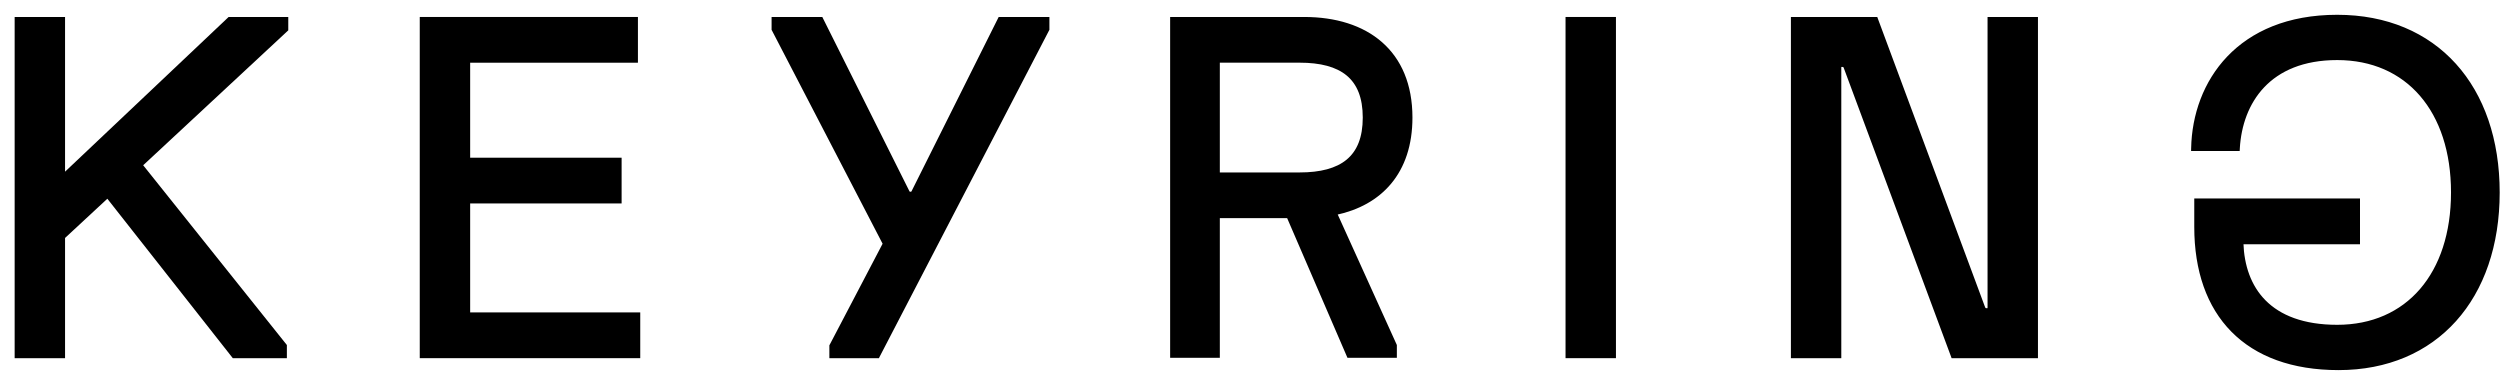 <svg width="143" height="22" viewBox="0 0 143 22" fill="none" xmlns="http://www.w3.org/2000/svg">
<path d="M13.142 1.052H13.109L13.086 1.074L3.64 10.008V1.133V1.052H3.559H1H0.919V1.133V20.325V20.406H1H3.559H3.64V20.325V13.576L6.149 11.248L13.331 20.375L13.355 20.406H13.395H16.247H16.328V20.325V19.792V19.763L16.31 19.741L8.08 9.444L16.382 1.725L16.408 1.701V1.666V1.133V1.052H16.327H13.142Z" fill="currentColor" stroke="currentColor" stroke-width="0.162"></path>
<path d="M36.46 20.406H36.541V20.325V18.032V17.951H36.46H26.812V11.556H35.394H35.475V11.475V9.183V9.102H35.394H26.812V3.506H36.327H36.408V3.425V1.133V1.052H36.327H24.172H24.091V1.133V20.325V20.406H24.172H36.46Z" fill="currentColor" stroke="currentColor" stroke-width="0.162"></path>
<path d="M44.216 1.666V1.686L44.225 1.703L50.576 13.941L47.531 19.754L47.521 19.772V19.792V20.325V20.406H47.602H50.174H50.224L50.246 20.362L59.935 1.703L59.945 1.686V1.666V1.133V1.052H59.864H57.225H57.175L57.152 1.097L52.221 10.959C52.198 11.006 52.18 11.024 52.165 11.033C52.151 11.041 52.128 11.048 52.08 11.048C52.032 11.048 52.01 11.041 51.995 11.033C51.981 11.024 51.963 11.006 51.939 10.959L47.008 1.097L46.986 1.052H46.936H44.297H44.216V1.133V1.666Z" fill="currentColor" stroke="currentColor" stroke-width="0.162"></path>
<path d="M79.819 19.771V19.753L79.812 19.737L76.404 12.215C77.686 11.943 78.753 11.359 79.505 10.46C80.277 9.538 80.711 8.29 80.711 6.724C80.711 4.841 80.081 3.42 78.995 2.47C77.91 1.521 76.381 1.052 74.597 1.052H67.094H67.013V1.133V20.303V20.384H67.094H69.612H69.693V20.303V12.396H73.678L77.106 20.335L77.127 20.384H77.181H79.738H79.819V20.303V19.771ZM74.334 9.945H69.693V3.504H74.334C75.539 3.504 76.461 3.742 77.081 4.257C77.698 4.77 78.031 5.568 78.031 6.724C78.031 7.88 77.698 8.679 77.081 9.191C76.461 9.706 75.539 9.945 74.334 9.945Z" fill="currentColor" stroke="currentColor" stroke-width="0.162"></path>
<path d="M89.63 20.325V20.406H89.711H92.27H92.351V20.325V1.133V1.052H92.27H89.711H89.63V1.133V20.325Z" fill="currentColor" stroke="currentColor" stroke-width="0.162"></path>
<path d="M105.16 20.406H105.241V20.325V3.878C105.241 3.82 105.253 3.789 105.266 3.773C105.277 3.76 105.297 3.746 105.347 3.746C105.411 3.746 105.447 3.753 105.472 3.766C105.494 3.778 105.516 3.8 105.538 3.854C105.538 3.854 105.538 3.855 105.538 3.855L111.669 20.353L111.688 20.406H111.744H116.409H116.49V20.325V1.133V1.052H116.409H113.85H113.769V1.133V17.579C113.769 17.637 113.757 17.669 113.744 17.685C113.734 17.697 113.713 17.712 113.664 17.712C113.6 17.712 113.564 17.705 113.539 17.691C113.517 17.68 113.494 17.658 113.473 17.603C113.472 17.603 113.472 17.603 113.472 17.602L107.342 1.105L107.323 1.052H107.266H102.602H102.521V1.133V20.325V20.406H102.602H105.16Z" fill="currentColor" stroke="currentColor" stroke-width="0.162"></path>
<path d="M125.496 8.555H125.413L125.415 8.473C125.453 6.589 126.106 4.702 127.46 3.285C128.816 1.867 130.867 0.927 133.689 0.927C136.512 0.927 138.818 1.935 140.417 3.704C142.015 5.471 142.901 7.992 142.901 11.008C142.901 14.023 142.015 16.544 140.426 18.312C138.837 20.081 136.55 21.089 133.765 21.089C131.124 21.089 129.078 20.32 127.693 18.916C126.307 17.512 125.593 15.483 125.593 12.981V11.514V11.434H125.674H134.83H134.911V11.514V13.808V13.889H134.83H128.242C128.282 15.195 128.678 16.374 129.526 17.233C130.392 18.108 131.738 18.66 133.689 18.66C135.697 18.66 137.341 17.912 138.485 16.587C139.63 15.26 140.279 13.347 140.279 11.008C140.279 8.669 139.63 6.756 138.485 5.429C137.341 4.103 135.697 3.355 133.689 3.355C131.723 3.355 130.35 3.989 129.45 4.94C128.548 5.893 128.112 7.173 128.037 8.479L128.033 8.555H127.956H125.496Z" fill="currentColor" stroke="currentColor" stroke-width="0.162"></path>
</svg>